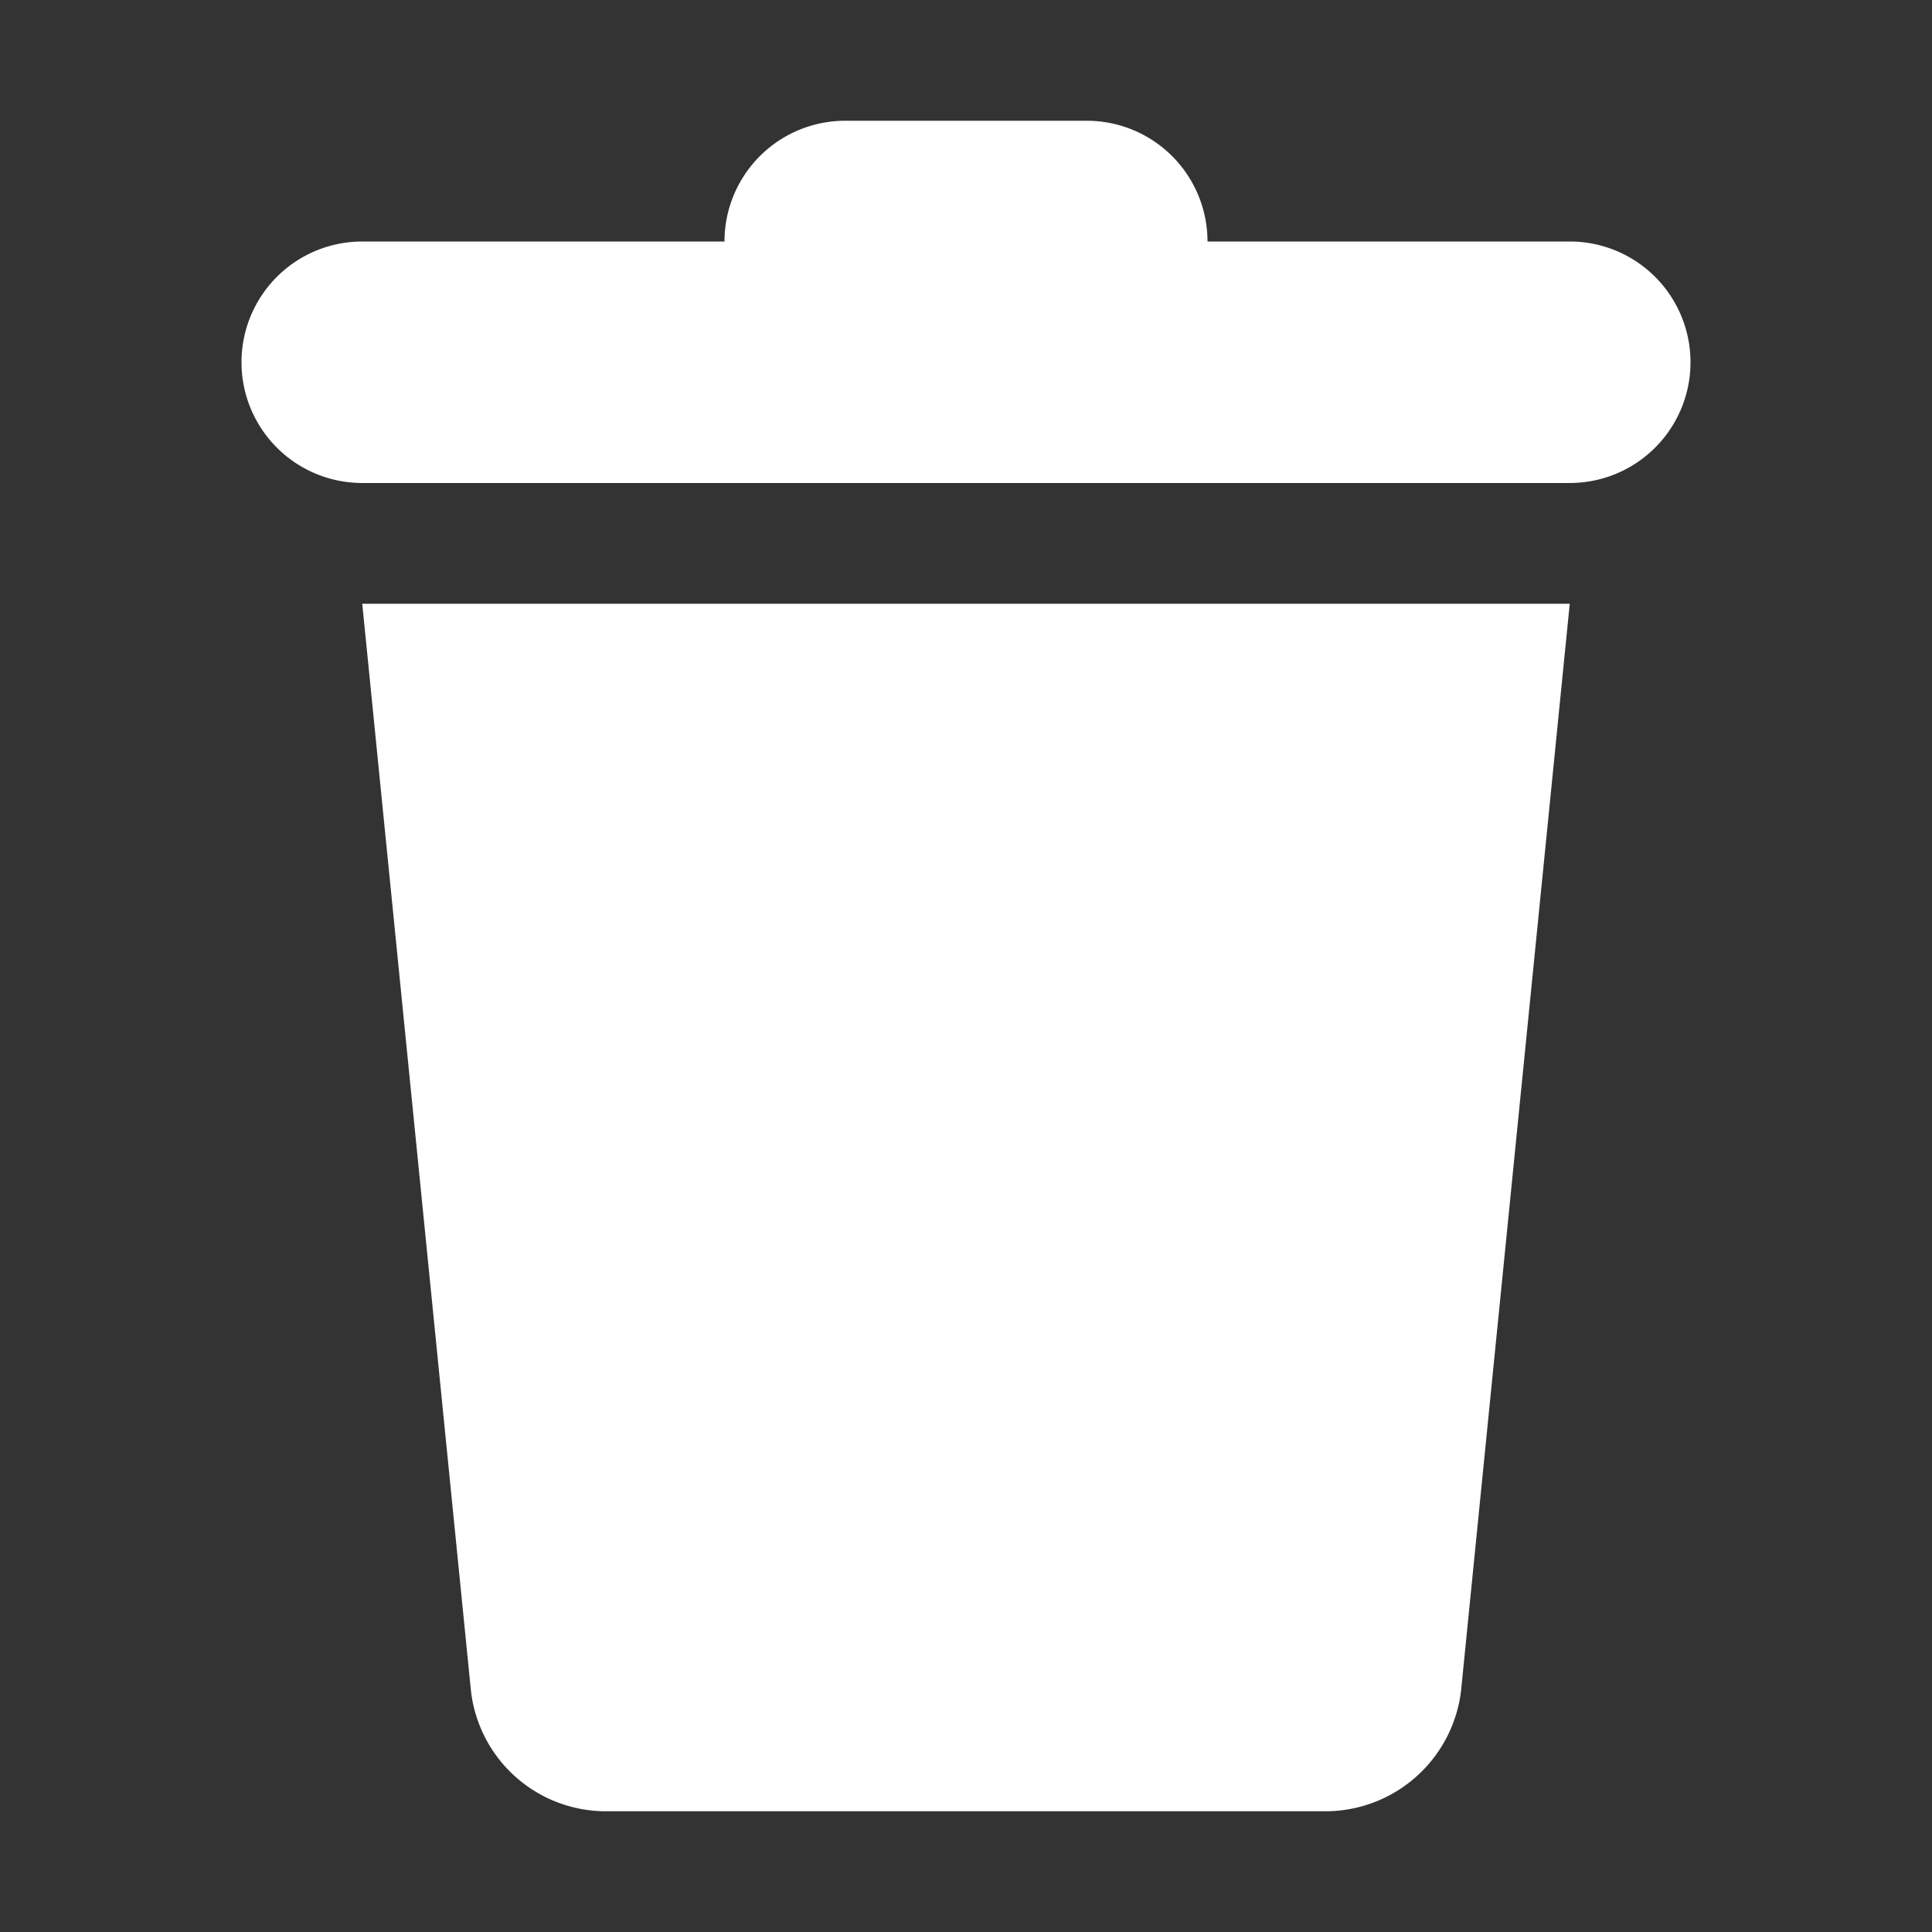 <?xml version="1.0"?>
<!-- This Source Code Form is subject to the terms of the Mozilla Public
   - License, v. 2.0. If a copy of the MPL was not distributed with this
   - file, You can obtain one at http://mozilla.org/MPL/2.0/. -->
<svg xmlns="http://www.w3.org/2000/svg" xmlns:xlink="http://www.w3.org/1999/xlink" width="16" height="16" viewBox="0 0 16 16">
  <rect x="0" y="0" width="16" height="16" fill="#333333" stroke="none"/>
  <style>
    path {
      fill-rule: evenodd;
      fill:#fff;
    }
  </style>
  <path d="M426,22H416a1,1,0,0,1,0-2h3a1,1,0,0,1,1-1h2a1,1,0,0,1,1,1h3A1,1,0,0,1,426,22Zm-0.9,10a1.132,1.132,0,0,1-1.1,1H418a1.125,1.125,0,0,1-1.1-1L416,23h10Z" transform="translate(-413 -18)"/>
</svg>
